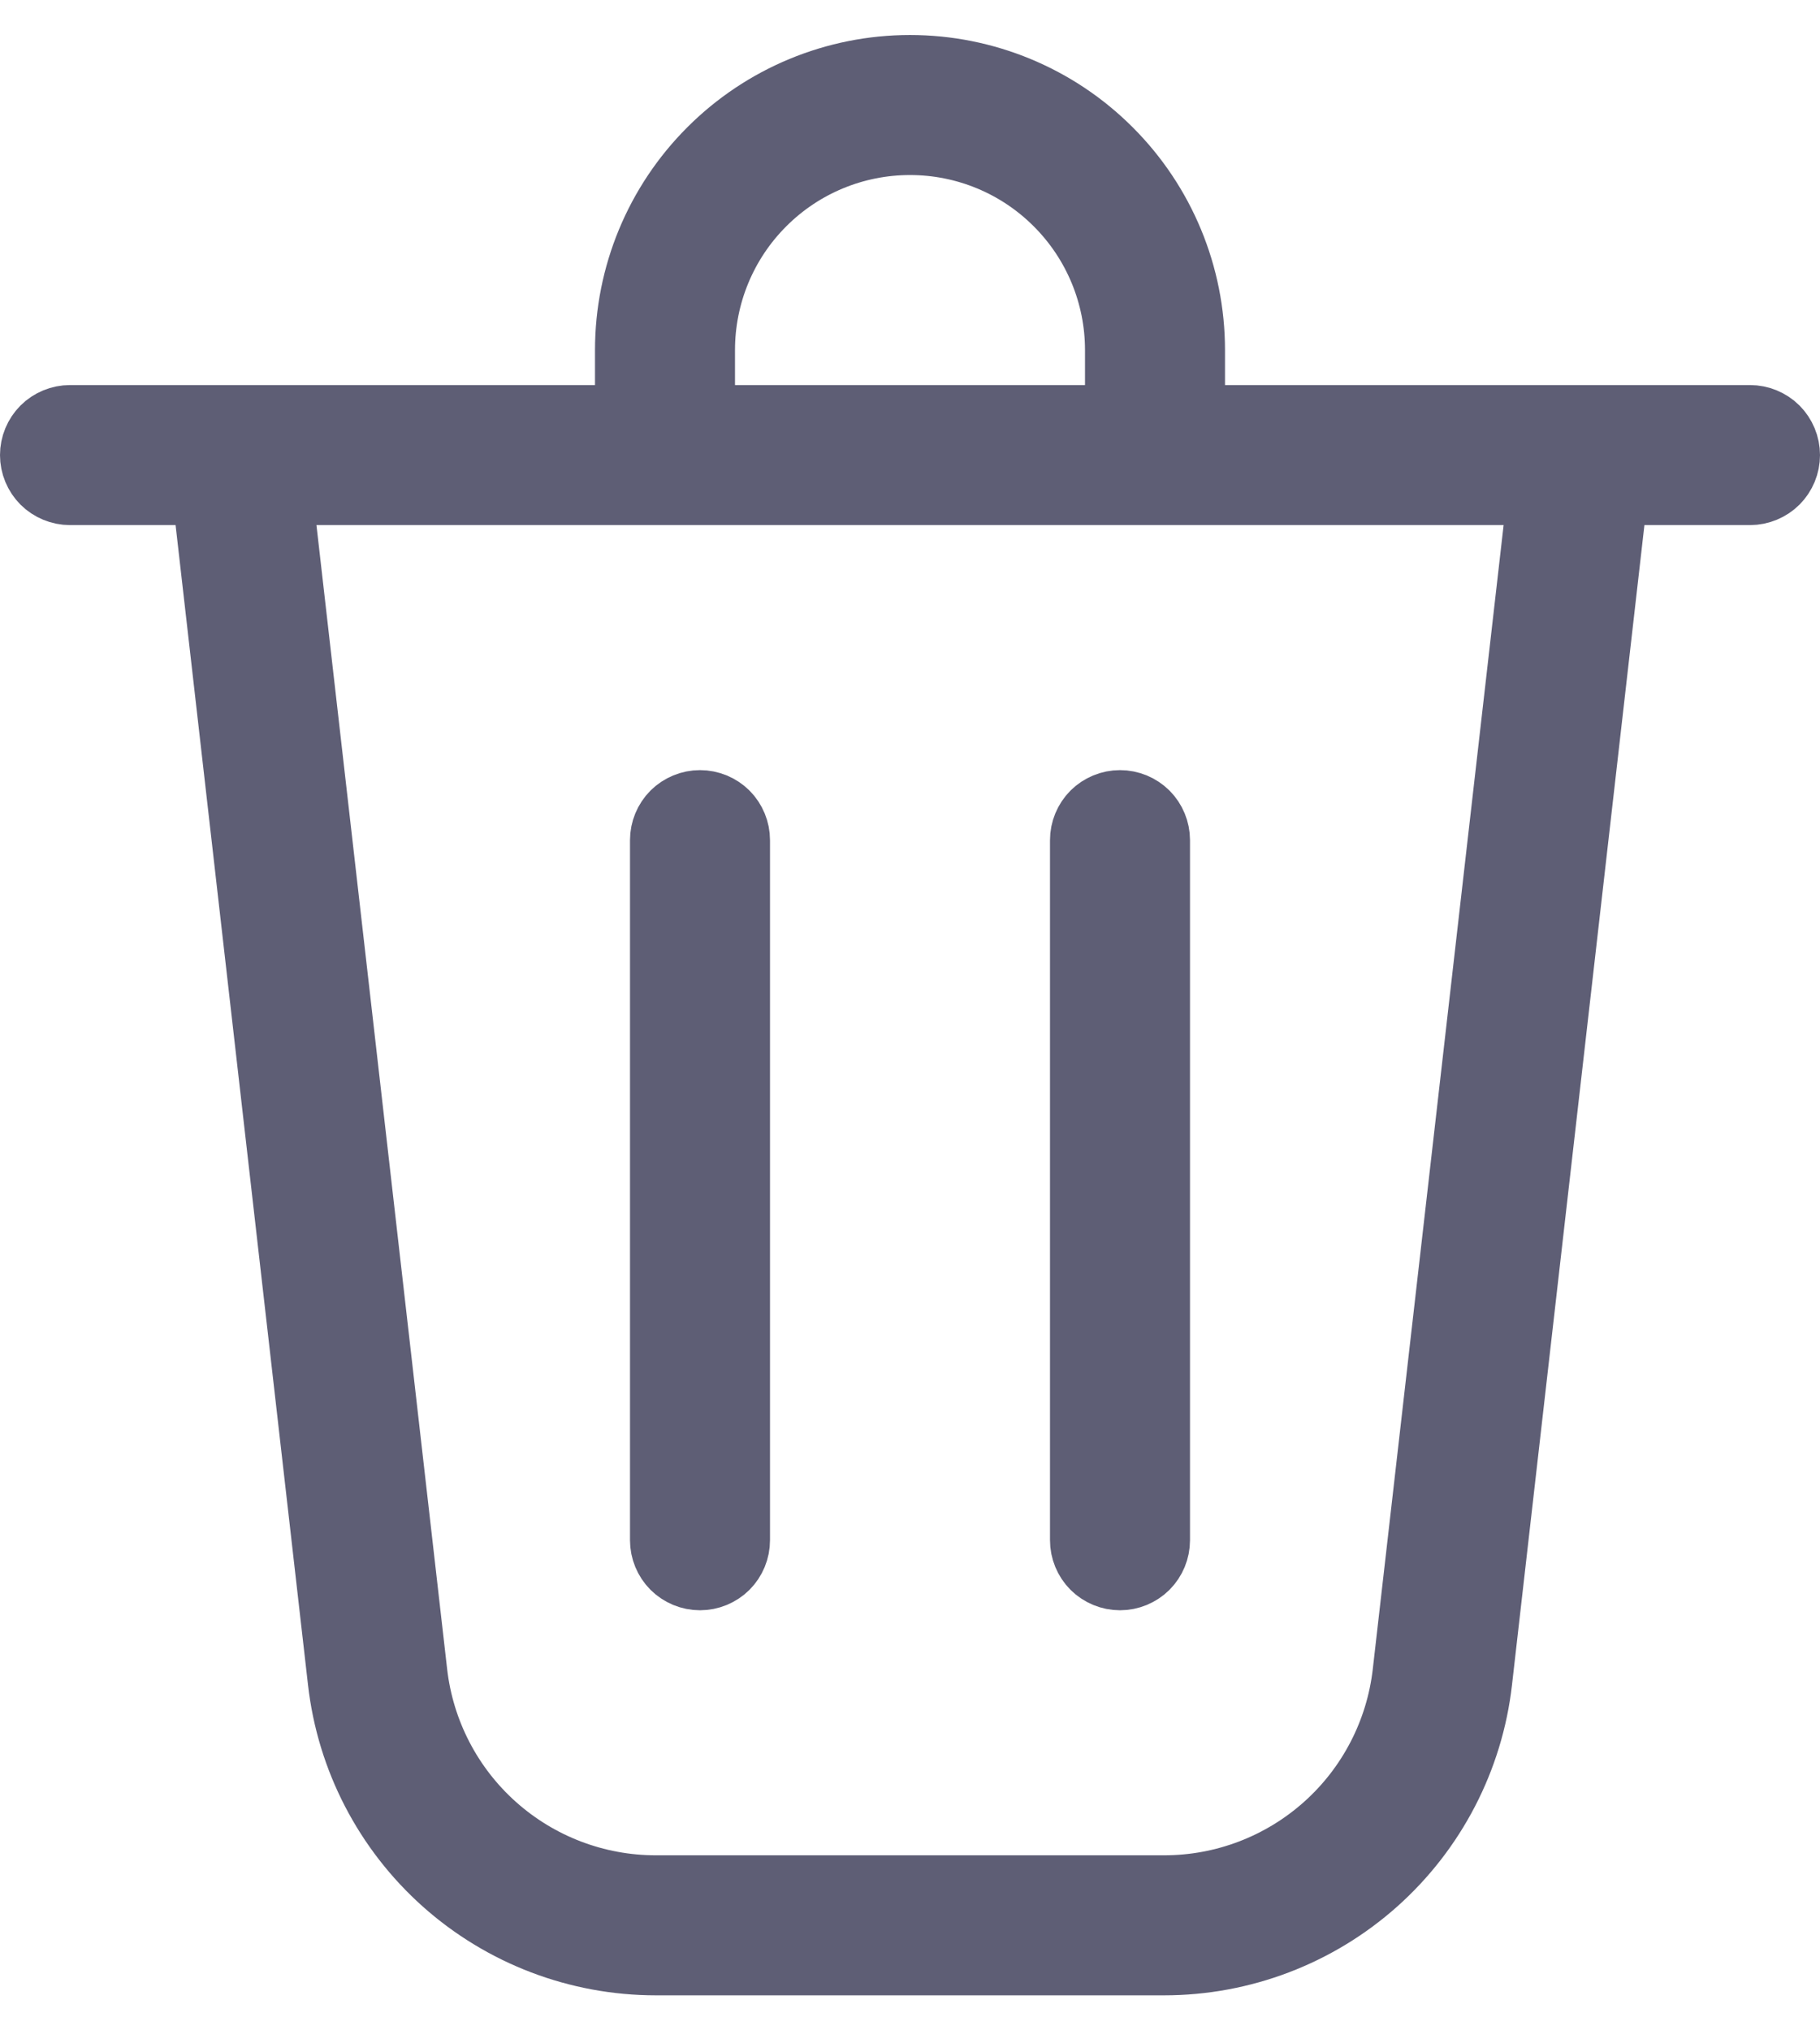 <svg width="26" height="29" viewBox="0 0 26 29" fill="none" xmlns="http://www.w3.org/2000/svg">
<g clip-path="url(#clip0_1_166)">
<path d="M10 5.5V6H10.5H15.5H16V5.5V5C16 4.204 15.684 3.441 15.121 2.879C14.559 2.316 13.796 2 13 2C12.204 2 11.441 2.316 10.879 2.879C10.316 3.441 10 4.204 10 5V5.5ZM8.5 6H9V5.5V5C9 3.939 9.421 2.922 10.172 2.172C10.922 1.421 11.939 1 13 1C14.061 1 15.078 1.421 15.828 2.172C16.579 2.922 17 3.939 17 5V5.5V6H17.5H25C25.133 6 25.26 6.053 25.354 6.146C25.447 6.24 25.5 6.367 25.5 6.5C25.5 6.633 25.447 6.76 25.354 6.854C25.26 6.947 25.133 7 25 7H23.492H23.046L22.995 7.443L21.103 24.011C20.978 25.109 20.452 26.123 19.627 26.859C18.802 27.594 17.736 28 16.63 28H16.63H9.37H9.37C8.264 28 7.198 27.594 6.373 26.859C5.548 26.123 5.022 25.109 4.897 24.011C4.897 24.011 4.897 24.011 4.897 24.011L3.005 7.443L2.954 7H2.508H1C0.867 7 0.74 6.947 0.646 6.854C0.553 6.76 0.5 6.633 0.5 6.5C0.5 6.367 0.553 6.24 0.646 6.146C0.74 6.053 0.867 6 1 6H8.5ZM9.368 27H9.368H16.631H16.631C17.491 27 18.32 26.683 18.961 26.111C19.602 25.539 20.01 24.751 20.108 23.897C20.108 23.897 20.108 23.897 20.108 23.897L21.977 7.557L22.041 7H21.48H4.521H3.961L4.024 7.557L5.891 23.897C5.891 23.897 5.891 23.897 5.891 23.897C5.989 24.751 6.397 25.539 7.038 26.111C7.679 26.683 8.508 27 9.368 27ZM10 11.5C10.133 11.5 10.26 11.553 10.354 11.646C10.447 11.74 10.5 11.867 10.5 12V22C10.5 22.133 10.447 22.26 10.354 22.354C10.26 22.447 10.133 22.5 10 22.5C9.867 22.5 9.74 22.447 9.646 22.354C9.553 22.26 9.5 22.133 9.5 22V12C9.5 11.867 9.553 11.74 9.646 11.646C9.74 11.553 9.867 11.5 10 11.5ZM16.354 11.646C16.447 11.74 16.5 11.867 16.5 12V22C16.5 22.133 16.447 22.26 16.354 22.354C16.26 22.447 16.133 22.5 16 22.5C15.867 22.5 15.74 22.447 15.646 22.354C15.553 22.26 15.5 22.133 15.5 22V12C15.5 11.867 15.553 11.74 15.646 11.646C15.74 11.553 15.867 11.5 16 11.5C16.133 11.5 16.26 11.553 16.354 11.646Z" fill="#5E5E75" stroke="#5E5E75"/>
</g>
<defs>
<clipPath id="clip0_1_166">
<rect width="26" height="29" fill="white"/>
</clipPath>
</defs>
</svg>
